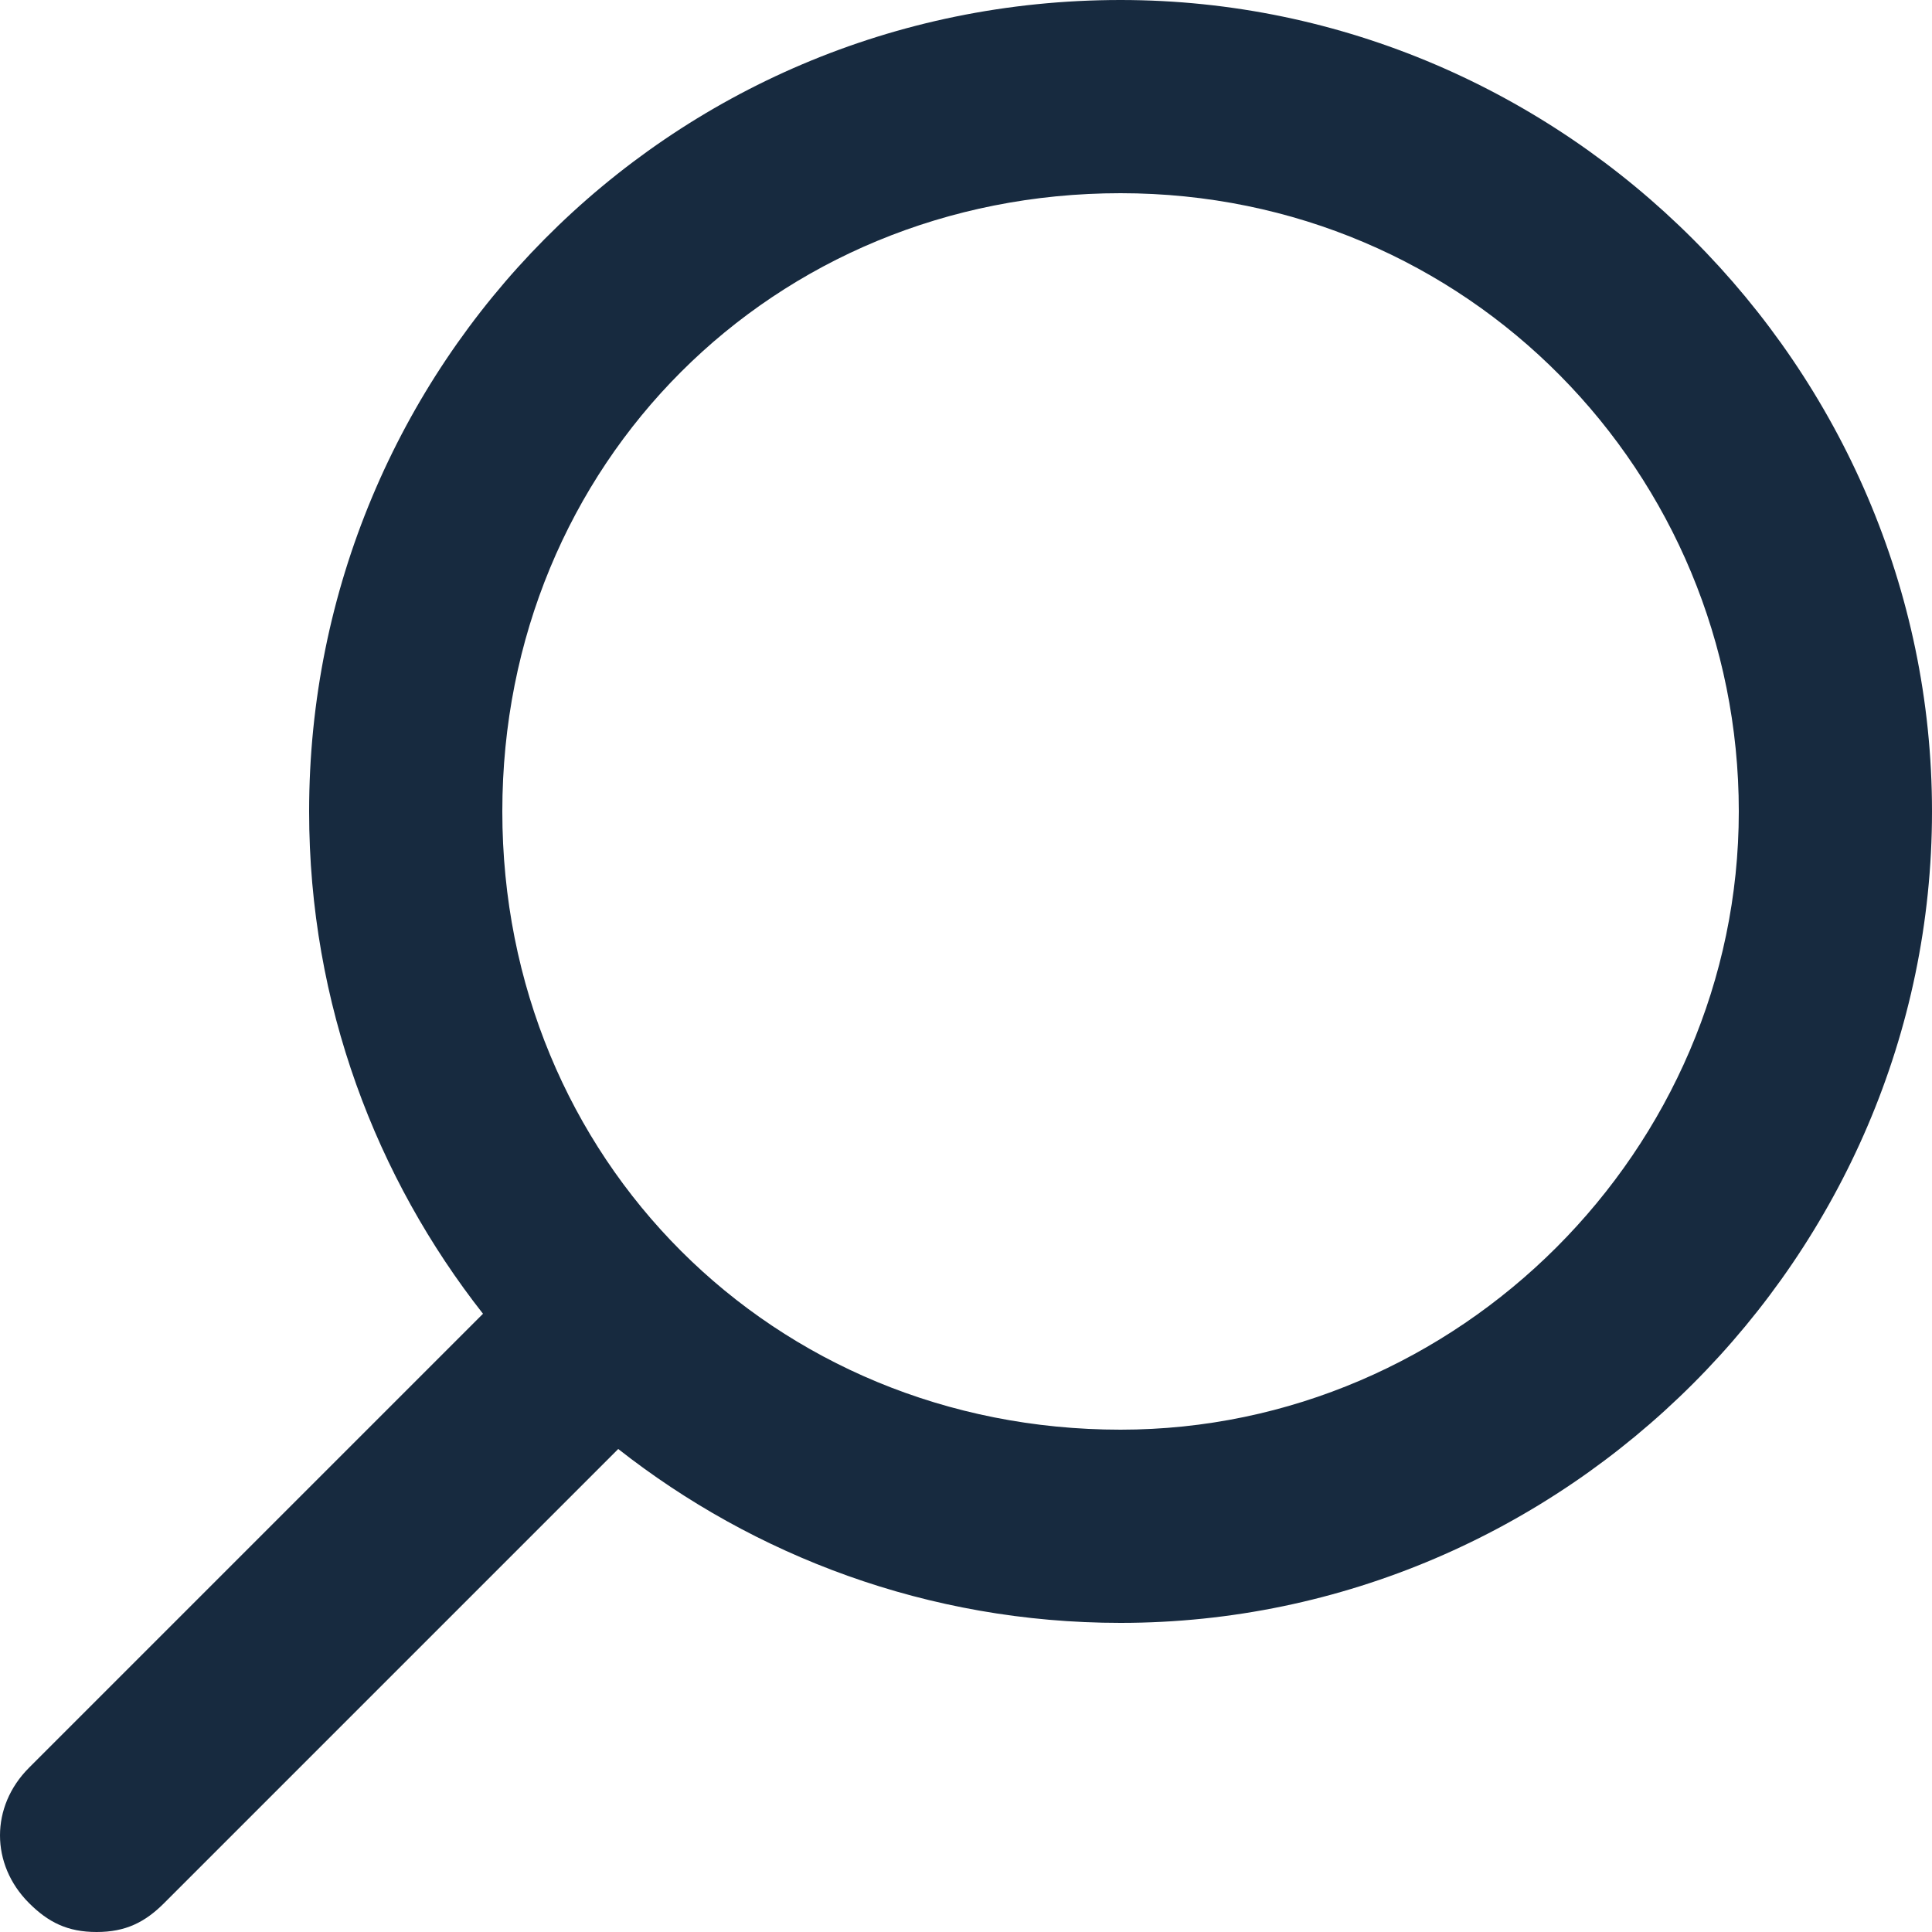 <svg width="20" height="20" xmlns="http://www.w3.org/2000/svg"><path d="M11.6 0C6.9 0 3.2 3.8 3.2 8.4c0 2 .7 3.8 1.8 5.2L.3 18.3c-.4.4-.4 1 0 1.4.2.2.4.3.7.3.3 0 .5-.1.7-.3L6.4 15c1.4 1.1 3.2 1.8 5.2 1.8 4.6 0 8.4-3.8 8.4-8.4C20 3.8 16.2 0 11.6 0zm0 14.8C8 14.8 5.2 12 5.2 8.4 5.2 4.8 8 2 11.6 2 15.2 2 18 4.9 18 8.4c0 3.5-2.9 6.4-6.4 6.4z" fill="#172A3F"/></svg>